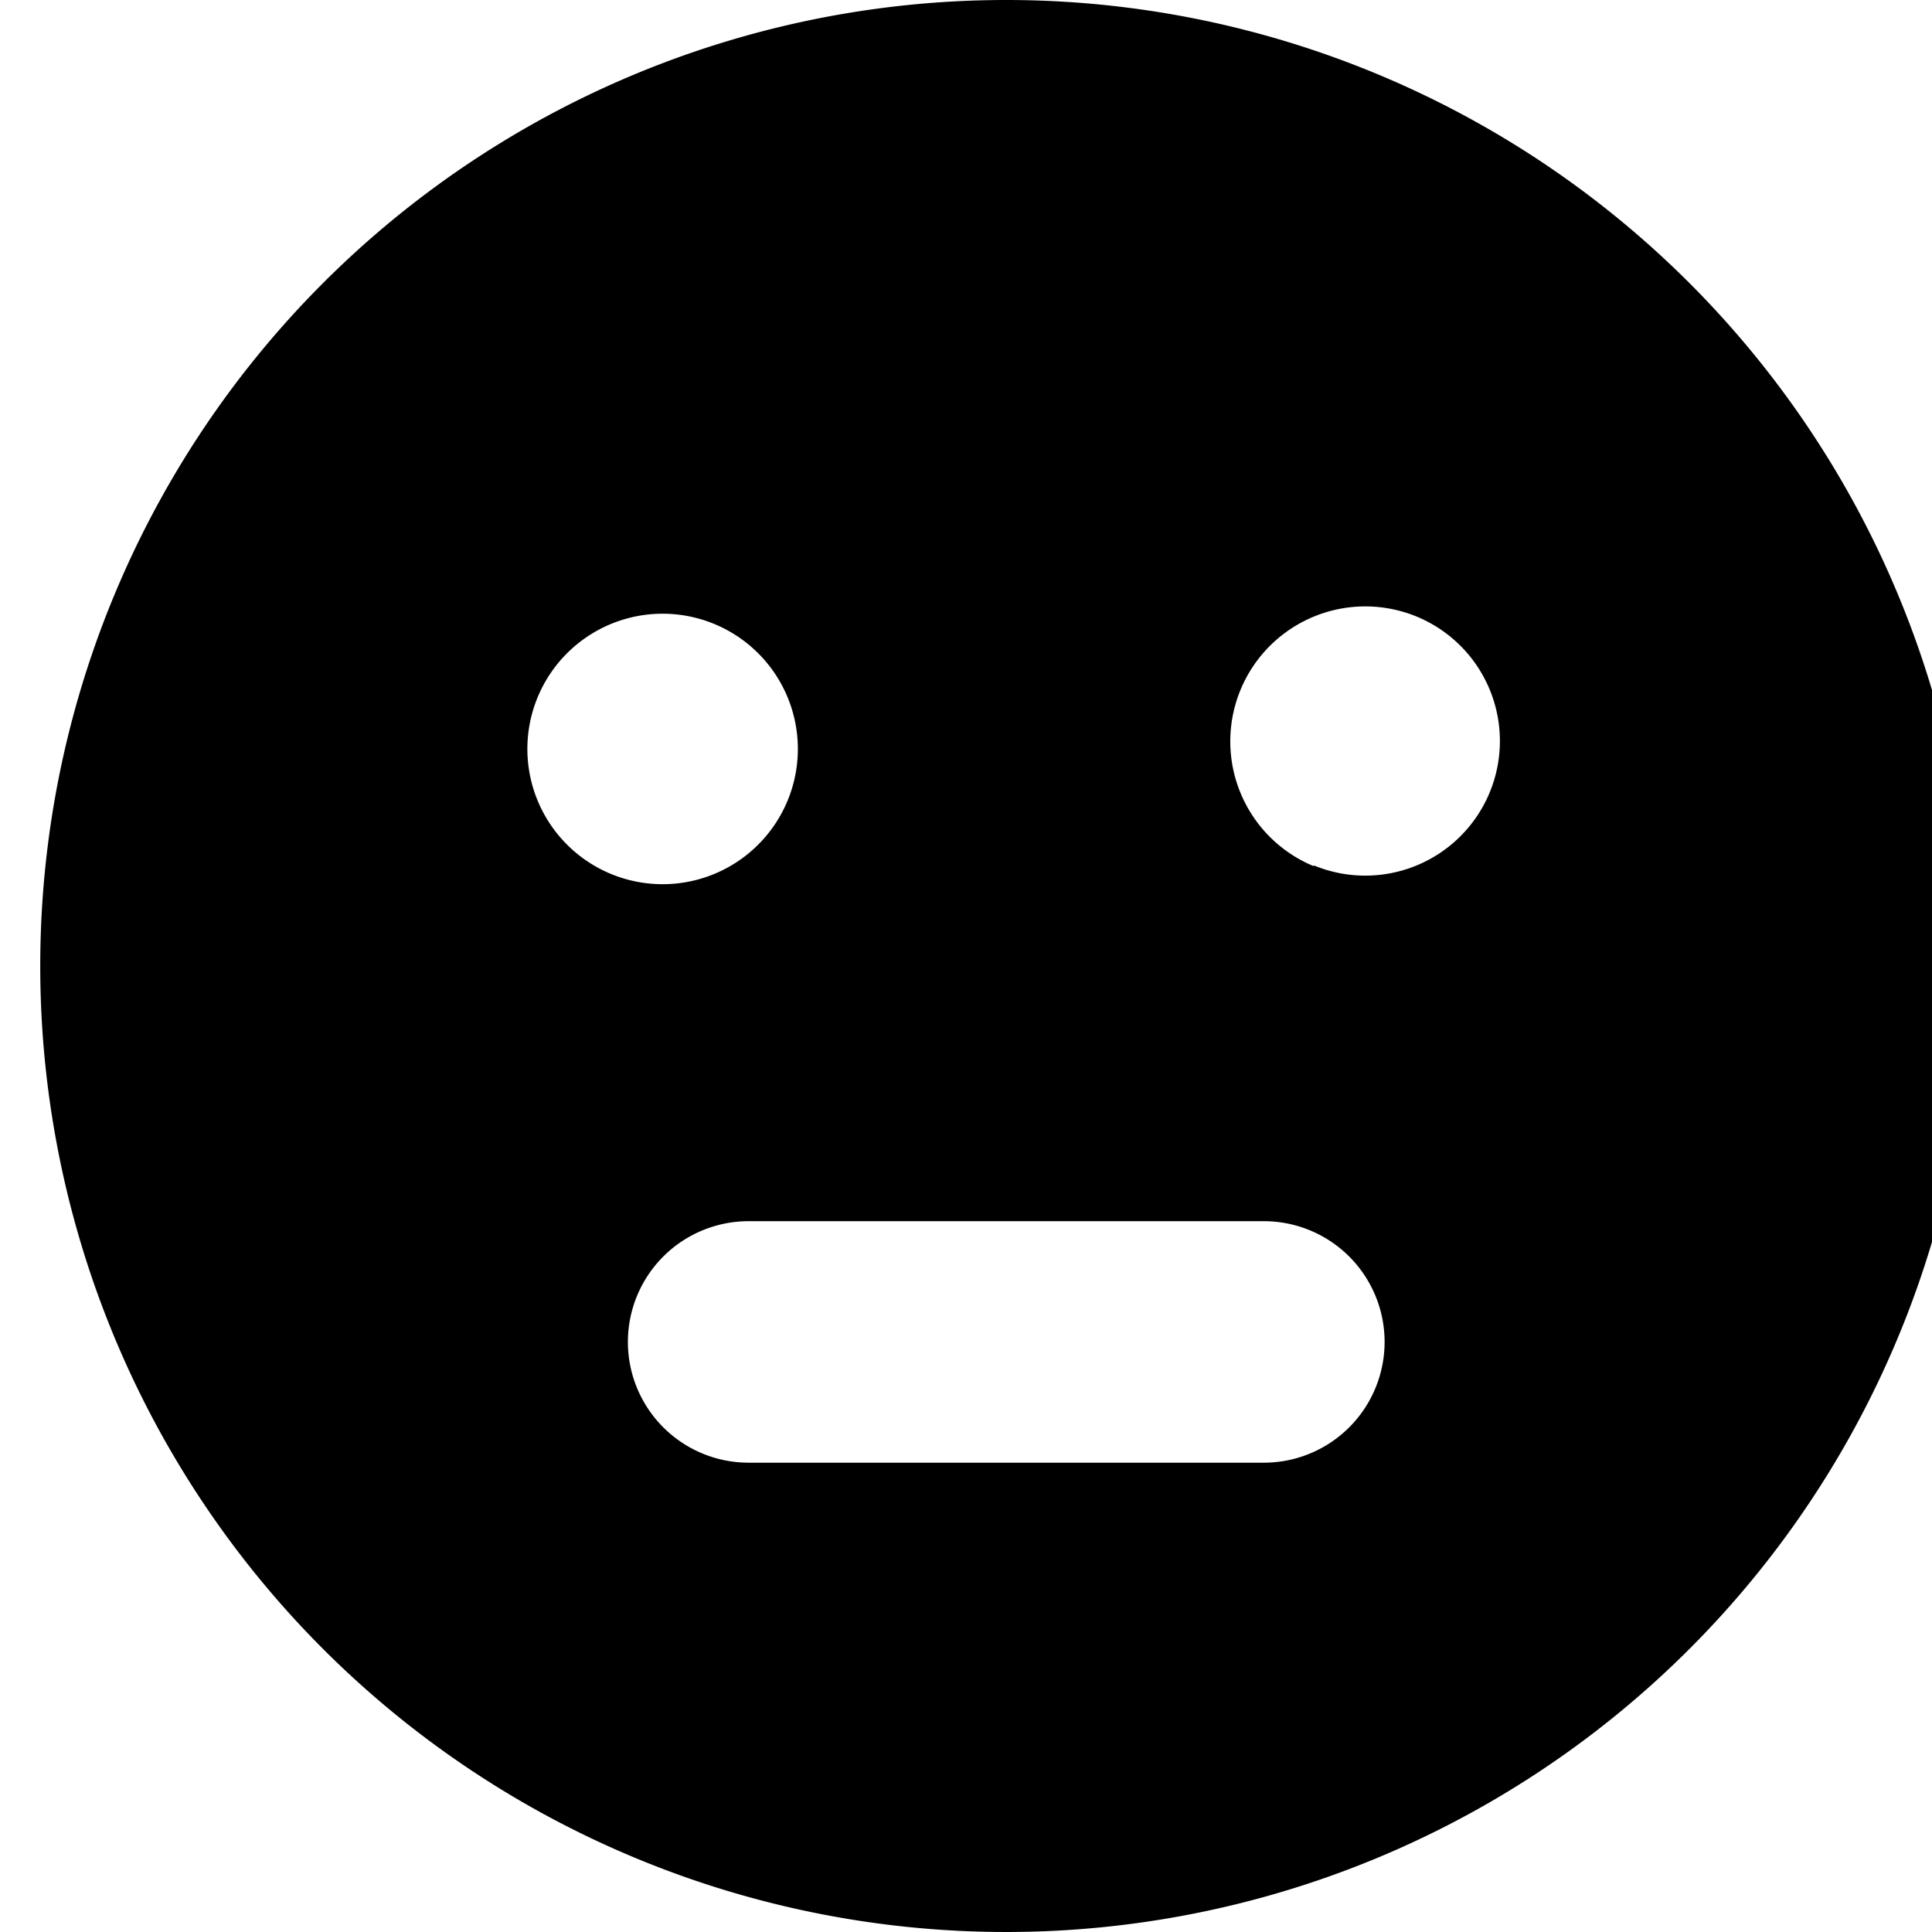 <svg xmlns="http://www.w3.org/2000/svg" width="24" height="24"><path d="M12.5 0a12 12 0 0 1 12 11.99V12a12 12 0 1 1-12-12zm3.82 10.75a1.67 1.67 0 1 0 1.28-3.09 1.67 1.67 0 0 0-1.28 3.1zm-9.6-2.18a1.68 1.68 0 1 0 3.1 1.28 1.68 1.68 0 0 0-3.1-1.28zm2.58 6.6a1.5 1.5 0 0 0 0 3h6.4a1.5 1.5 0 1 0 0-3z"/></svg>
